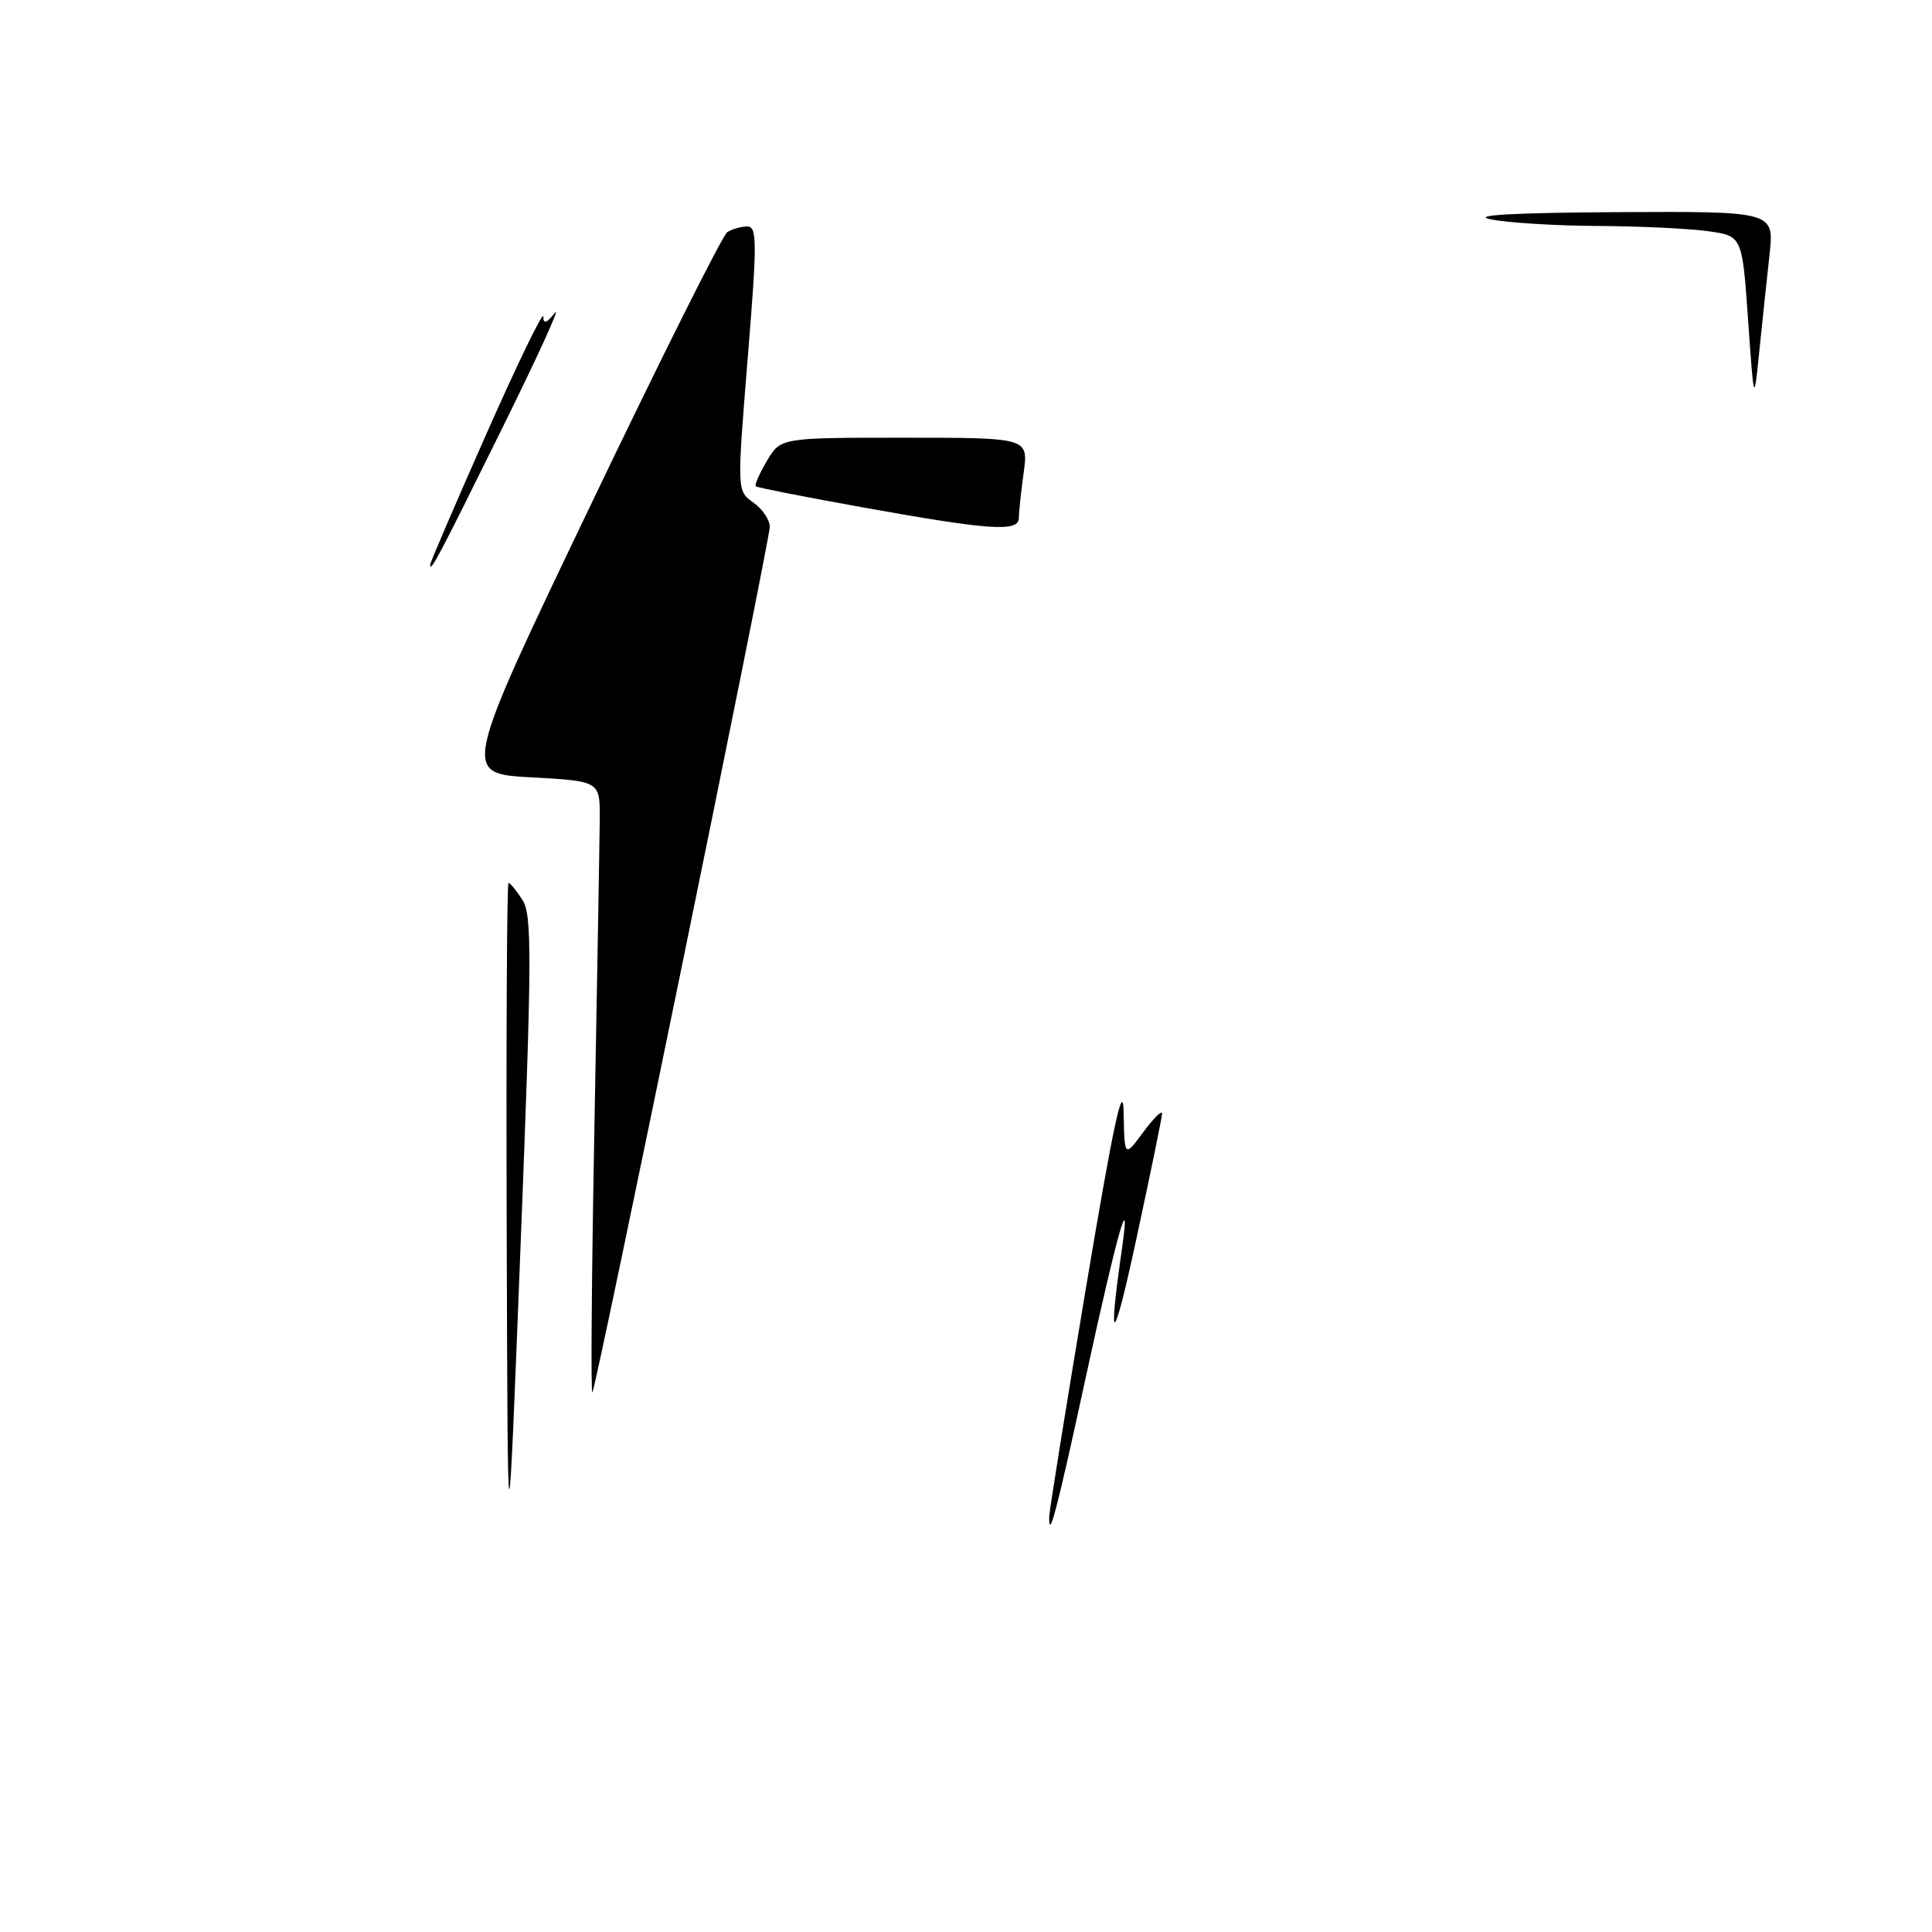 <?xml version="1.0" encoding="UTF-8" standalone="no"?>
<!DOCTYPE svg PUBLIC "-//W3C//DTD SVG 1.1//EN" "http://www.w3.org/Graphics/SVG/1.1/DTD/svg11.dtd" >
<svg xmlns="http://www.w3.org/2000/svg" xmlns:xlink="http://www.w3.org/1999/xlink" version="1.1" viewBox="0 0 256 256">
 <g >
 <path fill="currentColor"
d=" M 67.14 162.75 C 67.06 137.59 67.17 117.00 67.38 117.00 C 67.60 117.00 68.43 118.01 69.23 119.25 C 70.51 121.22 70.48 126.83 68.98 165.00 C 67.28 208.50 67.28 208.50 67.14 162.75 Z  M 139.03 200.92 C 139.05 200.14 141.25 186.45 143.92 170.50 C 147.57 148.75 148.81 142.99 148.89 147.44 C 149.00 153.39 149.00 153.39 151.50 150.00 C 152.88 148.14 153.99 147.04 153.98 147.56 C 153.97 148.08 152.40 155.70 150.50 164.50 C 147.50 178.40 146.75 178.81 148.66 165.50 C 149.91 156.73 148.00 163.49 143.98 182.00 C 140.02 200.27 138.95 204.35 139.03 200.92 Z  M 78.76 149.50 C 79.13 129.70 79.45 111.25 79.47 108.50 C 79.50 103.50 79.50 103.50 70.36 103.00 C 61.23 102.50 61.23 102.50 78.23 67.00 C 87.58 47.48 95.74 31.17 96.36 30.77 C 96.99 30.36 98.17 30.02 99.00 30.01 C 100.33 30.00 100.34 31.98 99.07 47.53 C 97.65 65.06 97.65 65.06 99.82 66.59 C 101.02 67.43 102.00 68.88 102.00 69.81 C 102.00 71.61 79.22 182.81 78.50 184.50 C 78.27 185.05 78.39 169.30 78.76 149.50 Z  M 57.00 74.82 C 57.00 74.54 60.37 66.70 64.49 57.40 C 68.60 48.11 71.98 41.15 71.99 41.94 C 72.00 42.98 72.42 42.85 73.54 41.44 C 74.38 40.37 71.18 47.38 66.42 57.00 C 58.07 73.90 57.00 75.93 57.00 74.82 Z  M 114.50 67.26 C 106.80 65.88 100.34 64.61 100.15 64.44 C 99.96 64.27 100.62 62.76 101.62 61.07 C 103.43 58.00 103.43 58.00 119.85 58.00 C 136.27 58.00 136.27 58.00 135.64 62.64 C 135.29 65.19 135.00 67.89 135.00 68.64 C 135.00 70.52 131.16 70.26 114.50 67.26 Z  M 231.63 42.38 C 230.85 31.25 230.85 31.25 226.28 30.63 C 223.77 30.28 217.17 29.97 211.61 29.94 C 206.05 29.91 199.70 29.51 197.50 29.06 C 194.84 28.51 200.49 28.19 214.30 28.11 C 235.10 28.00 235.10 28.00 234.47 33.75 C 234.12 36.91 233.52 42.65 233.12 46.50 C 232.41 53.50 232.41 53.50 231.63 42.38 Z "/>
</g>
</svg>